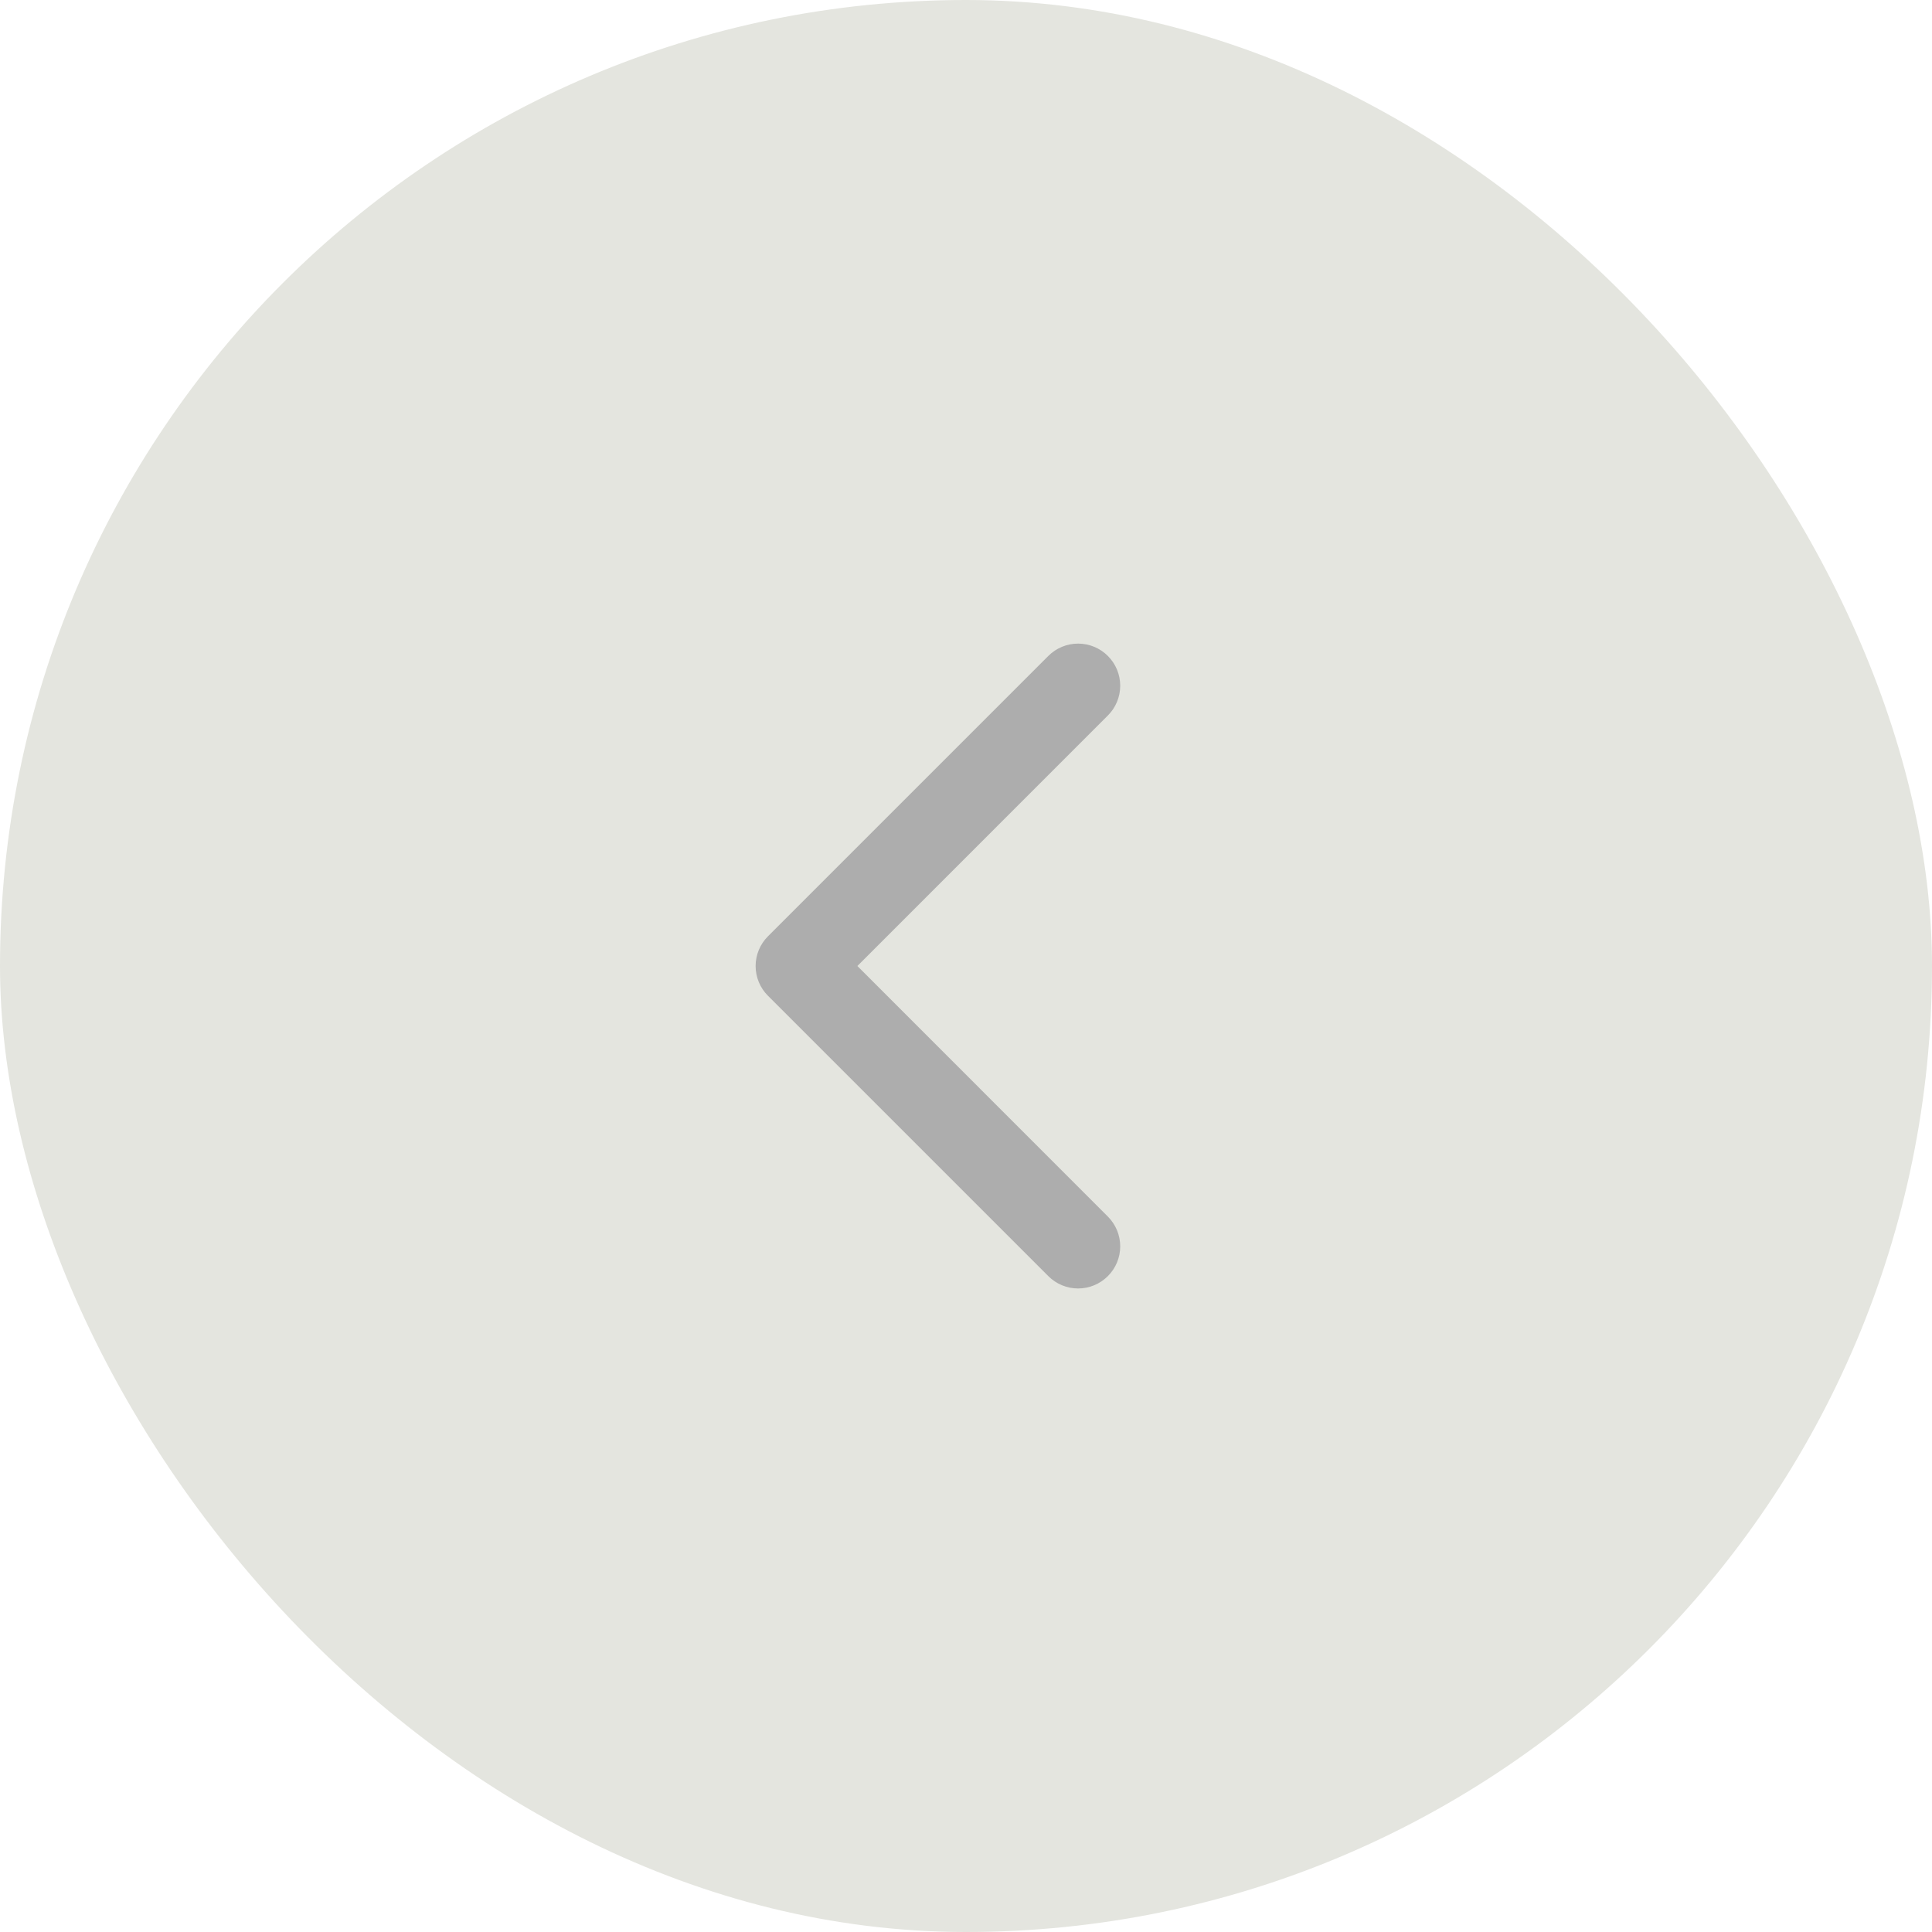 <svg width="56" height="56" viewBox="0 0 56 56" fill="none" xmlns="http://www.w3.org/2000/svg">
<rect width="56" height="56" rx="28" fill="#E4E5DF"/>
<path d="M32.112 35.263C32.341 35.492 32.47 35.802 32.47 36.126C32.47 36.45 32.341 36.761 32.112 36.989C31.883 37.218 31.573 37.347 31.249 37.347C30.925 37.347 30.615 37.218 30.386 36.989L22.261 28.864C22.147 28.751 22.057 28.617 21.995 28.468C21.934 28.32 21.902 28.162 21.902 28.001C21.902 27.841 21.934 27.682 21.995 27.534C22.057 27.386 22.147 27.251 22.261 27.138L30.386 19.013C30.615 18.784 30.925 18.655 31.249 18.655C31.573 18.655 31.883 18.784 32.112 19.013C32.341 19.242 32.47 19.552 32.47 19.876C32.47 20.2 32.341 20.511 32.112 20.739L24.852 28L32.112 35.263Z" fill="#ADADAD"/>
</svg>
